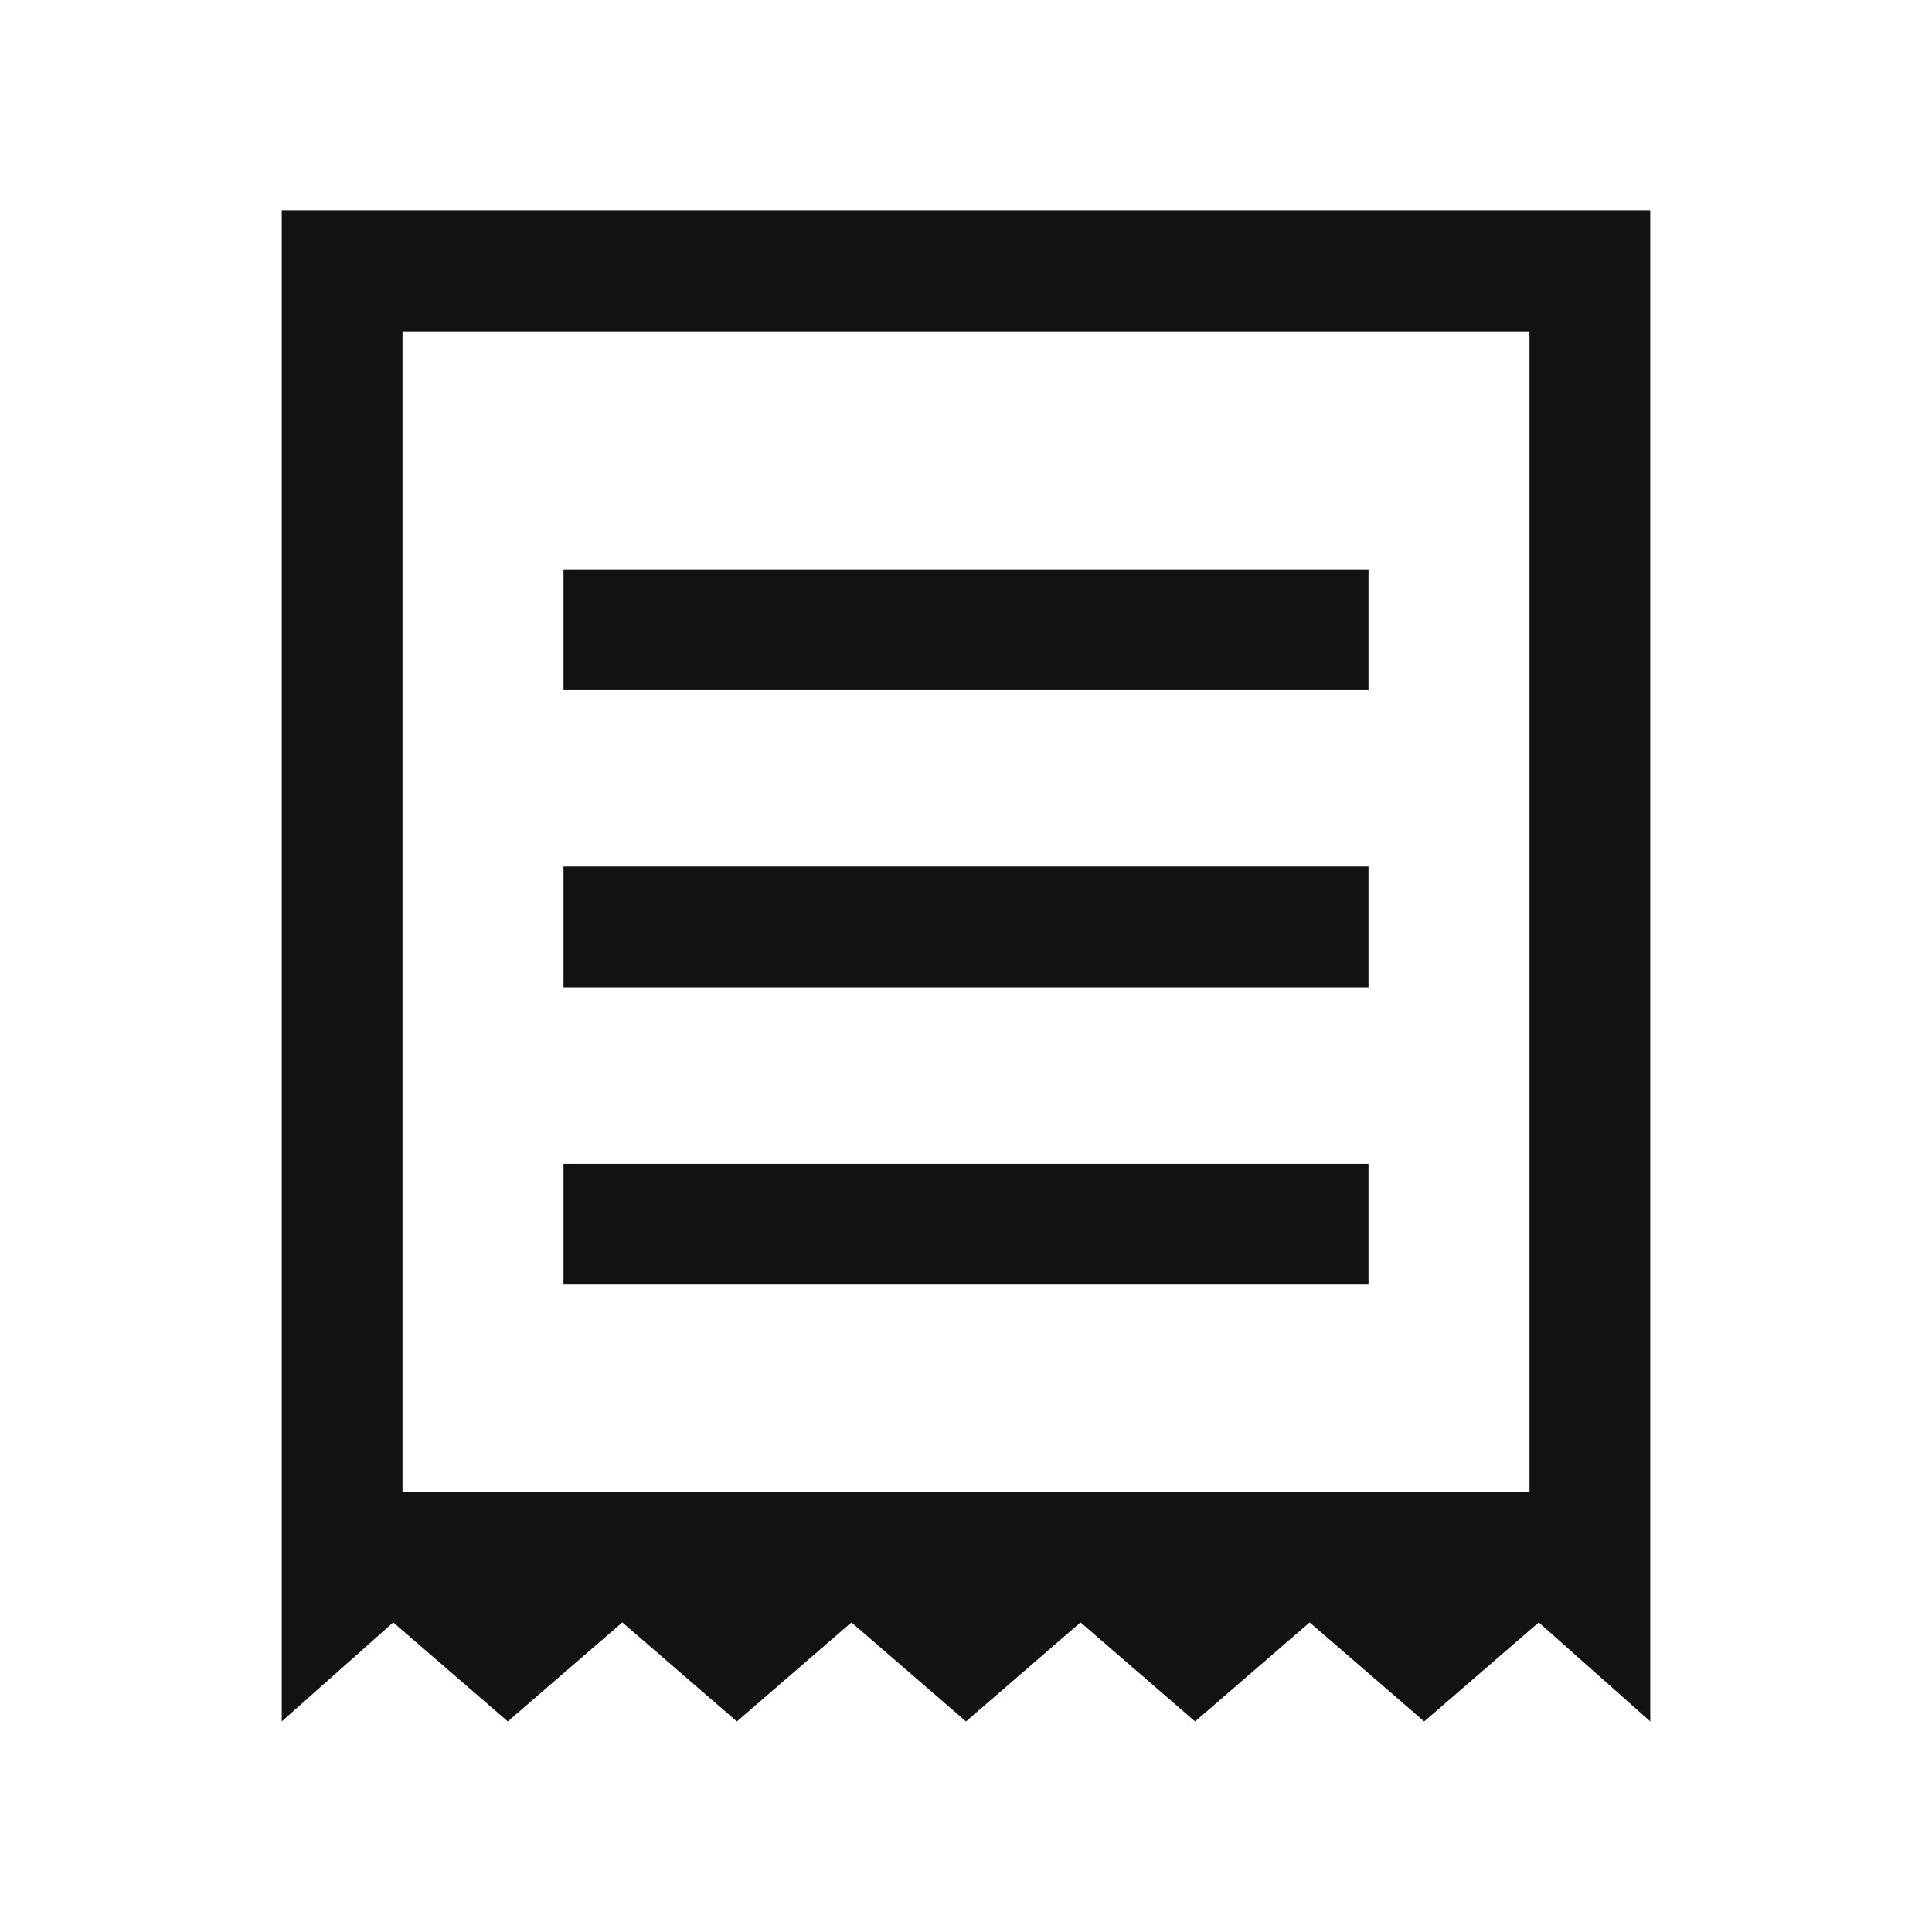 <svg width="24" height="24" viewBox="0 0 24 24" fill="none" xmlns="http://www.w3.org/2000/svg">
<path d="M3.5 21.384V2.615H20.5V21.384L19.115 20.154L17.692 21.384L16.269 20.154L14.846 21.384L13.423 20.154L12 21.384L10.577 20.154L9.154 21.384L7.731 20.154L6.308 21.384L4.885 20.154L3.5 21.384ZM7 15.957H17V14.457H7V15.957ZM7 12.264H17V10.764H7V12.264ZM7 8.572H17V7.072H7V8.572ZM5 18.532H19V4.115H5V18.532Z" fill="#121212"/>
</svg>
